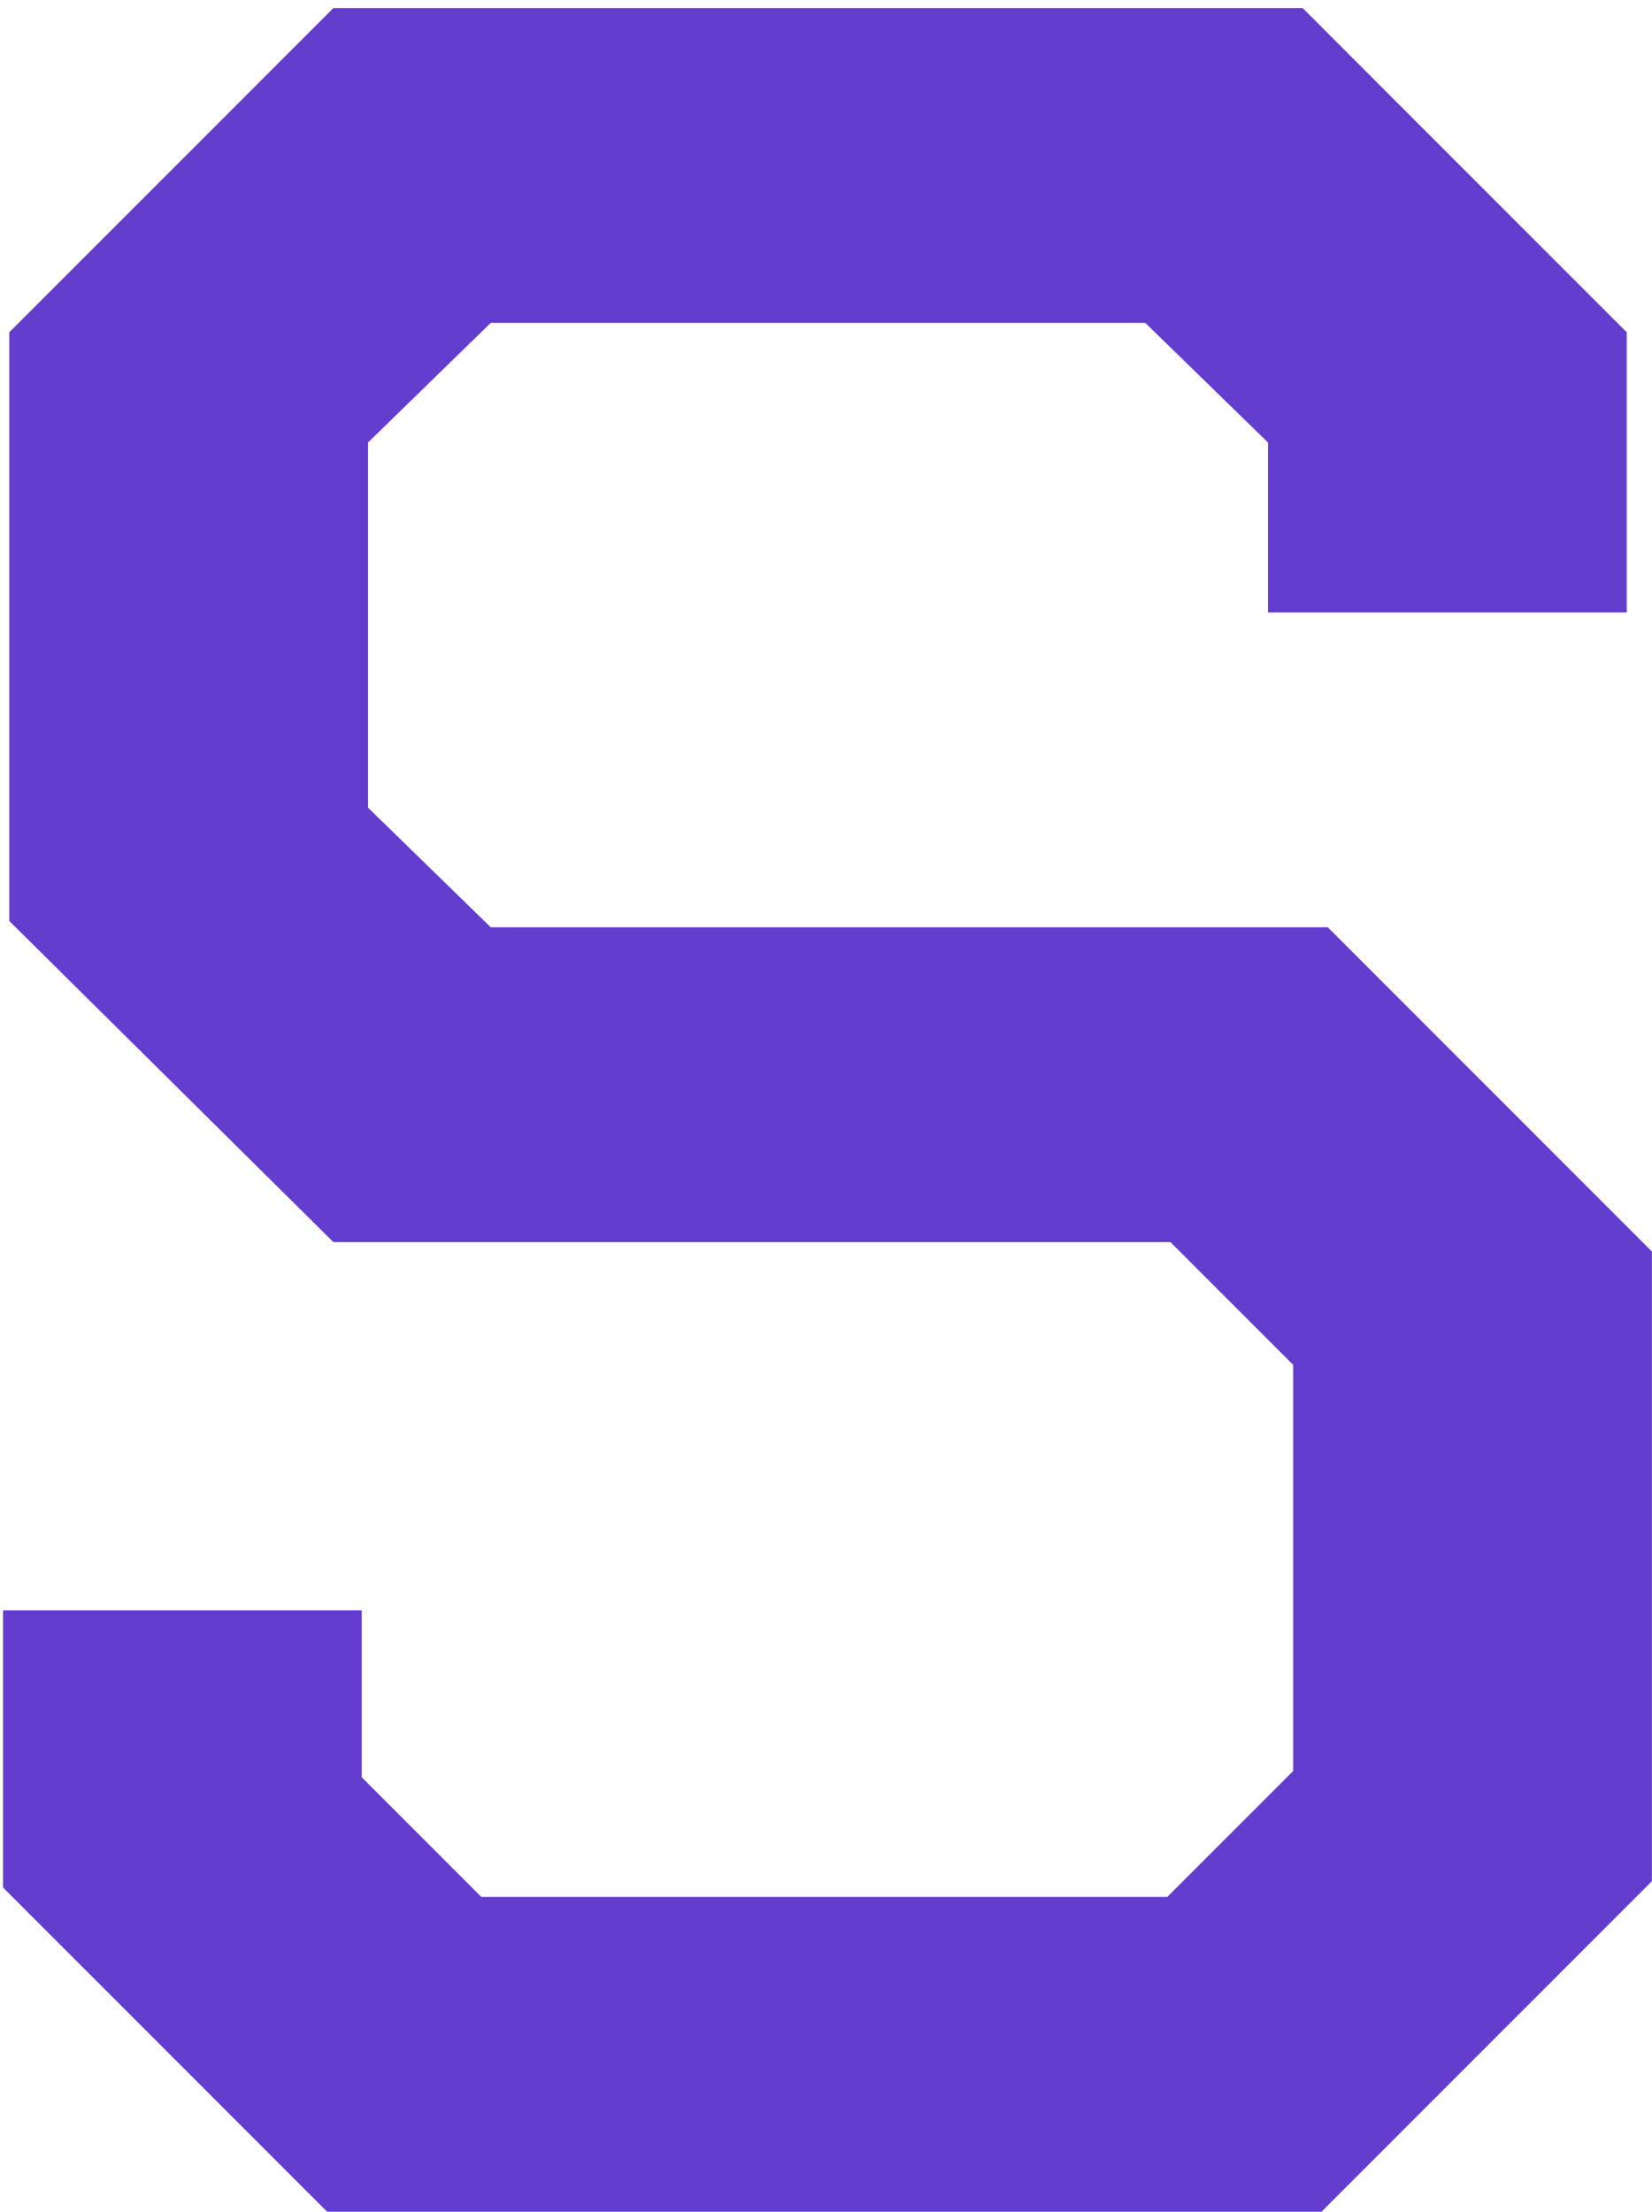 <svg width="68" height="91" viewBox="0 0 68 91" fill="none" xmlns="http://www.w3.org/2000/svg">
<path d="M0.124 77.659V66.26H14.89V73.125L19.812 78.047H48.049L53.23 72.866V56.157L48.178 51.106H13.724L0.383 37.894V13.672L13.724 0.331H53.619L66.96 13.672V25.2H52.194V18.206L47.142 13.284H20.201L15.149 18.206V33.231L20.201 38.153H54.655L67.996 51.494V77.4L54.396 91H13.465L0.124 77.659Z" fill="#633DCD"/>
</svg>
